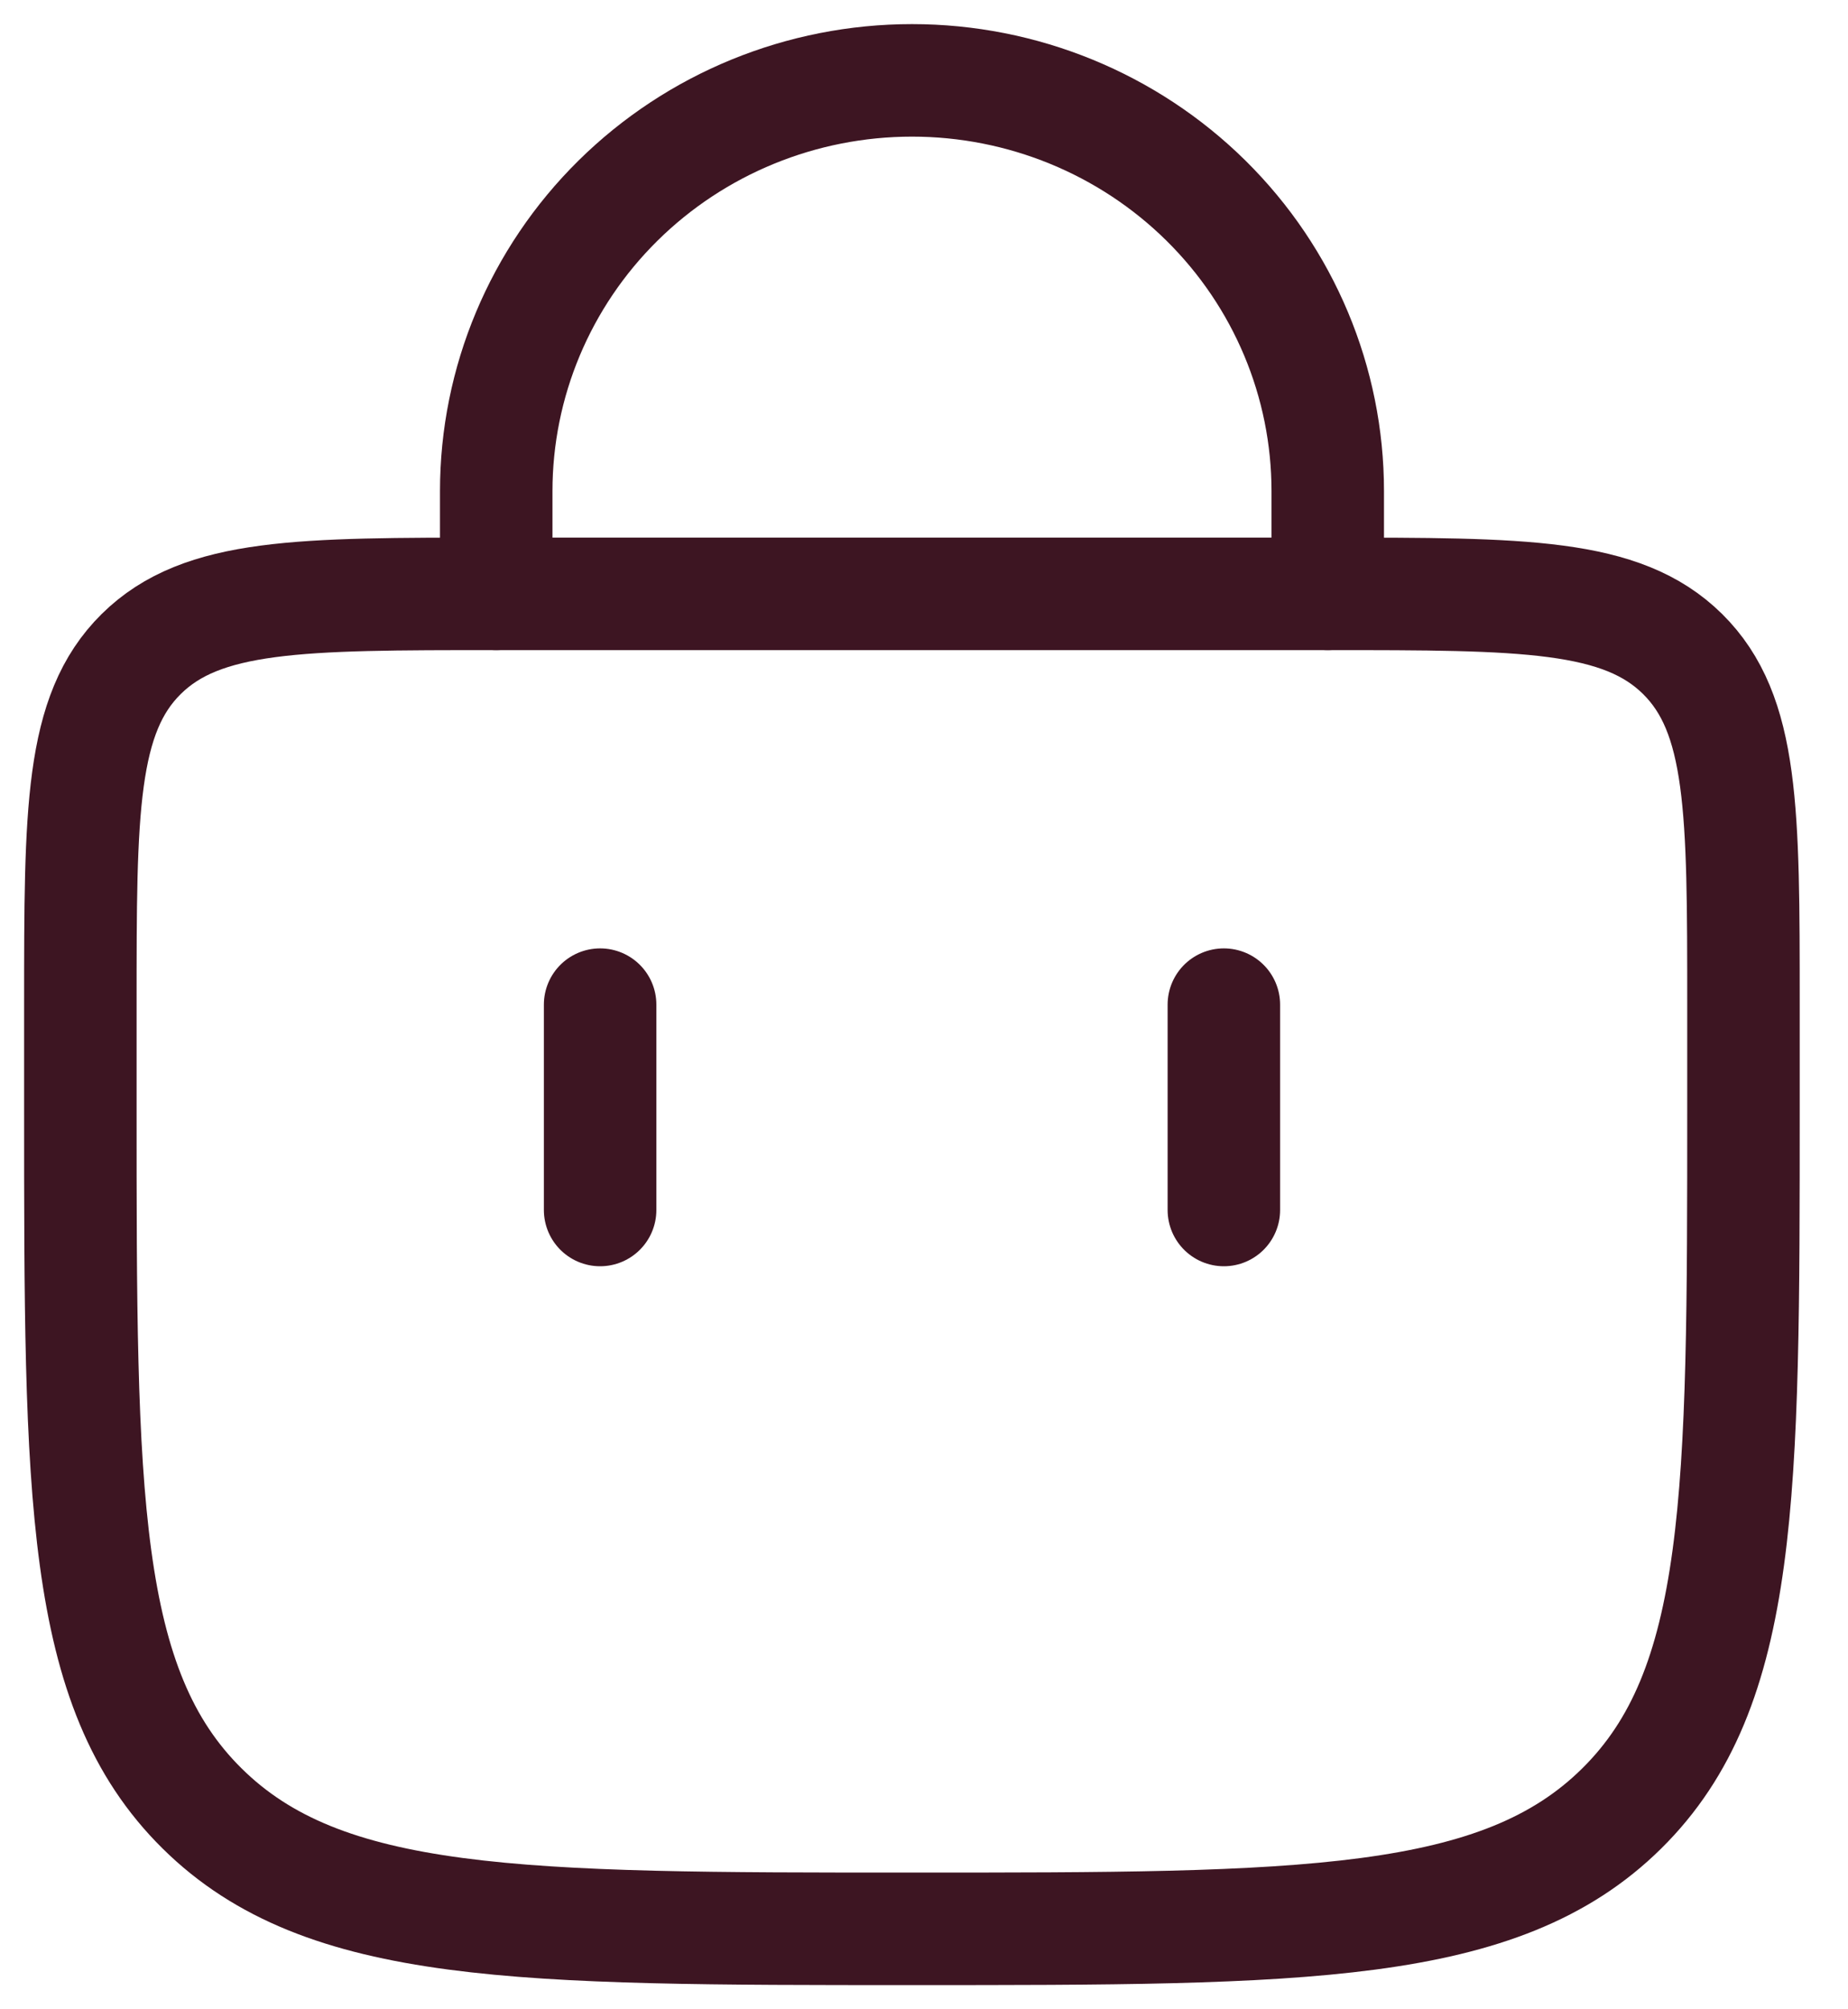 <svg width="23" height="25" viewBox="0 0 23 25" fill="none" xmlns="http://www.w3.org/2000/svg">
  <path
      d="M6.176 7.389V6.111C6.176 4.755 6.721 3.455 7.691 2.497C8.662 1.538 9.978 1 11.351 1C12.723 1 14.039 1.538 15.01 2.497C15.98 3.455 16.525 4.755 16.525 6.111V7.389M15.232 15.055V12.5M7.469 15.055V12.5"
      stroke="#3d1522" stroke-width="1.4" stroke-linecap="round"/>
  <path
      d="M1 12.5C1 10.09 1 8.886 1.758 8.137C2.516 7.389 3.735 7.389 6.175 7.389H16.524C18.964 7.389 20.183 7.389 20.941 8.137C21.699 8.886 21.699 10.09 21.699 12.5V13.777C21.699 18.596 21.699 21.006 20.183 22.502C18.668 23.999 16.228 23.999 11.35 23.999C6.471 23.999 4.031 23.999 2.516 22.502C1 21.006 1 18.596 1 13.777V12.5Z"
      stroke="#3d1522" stroke-width="1.4"/>
</svg>